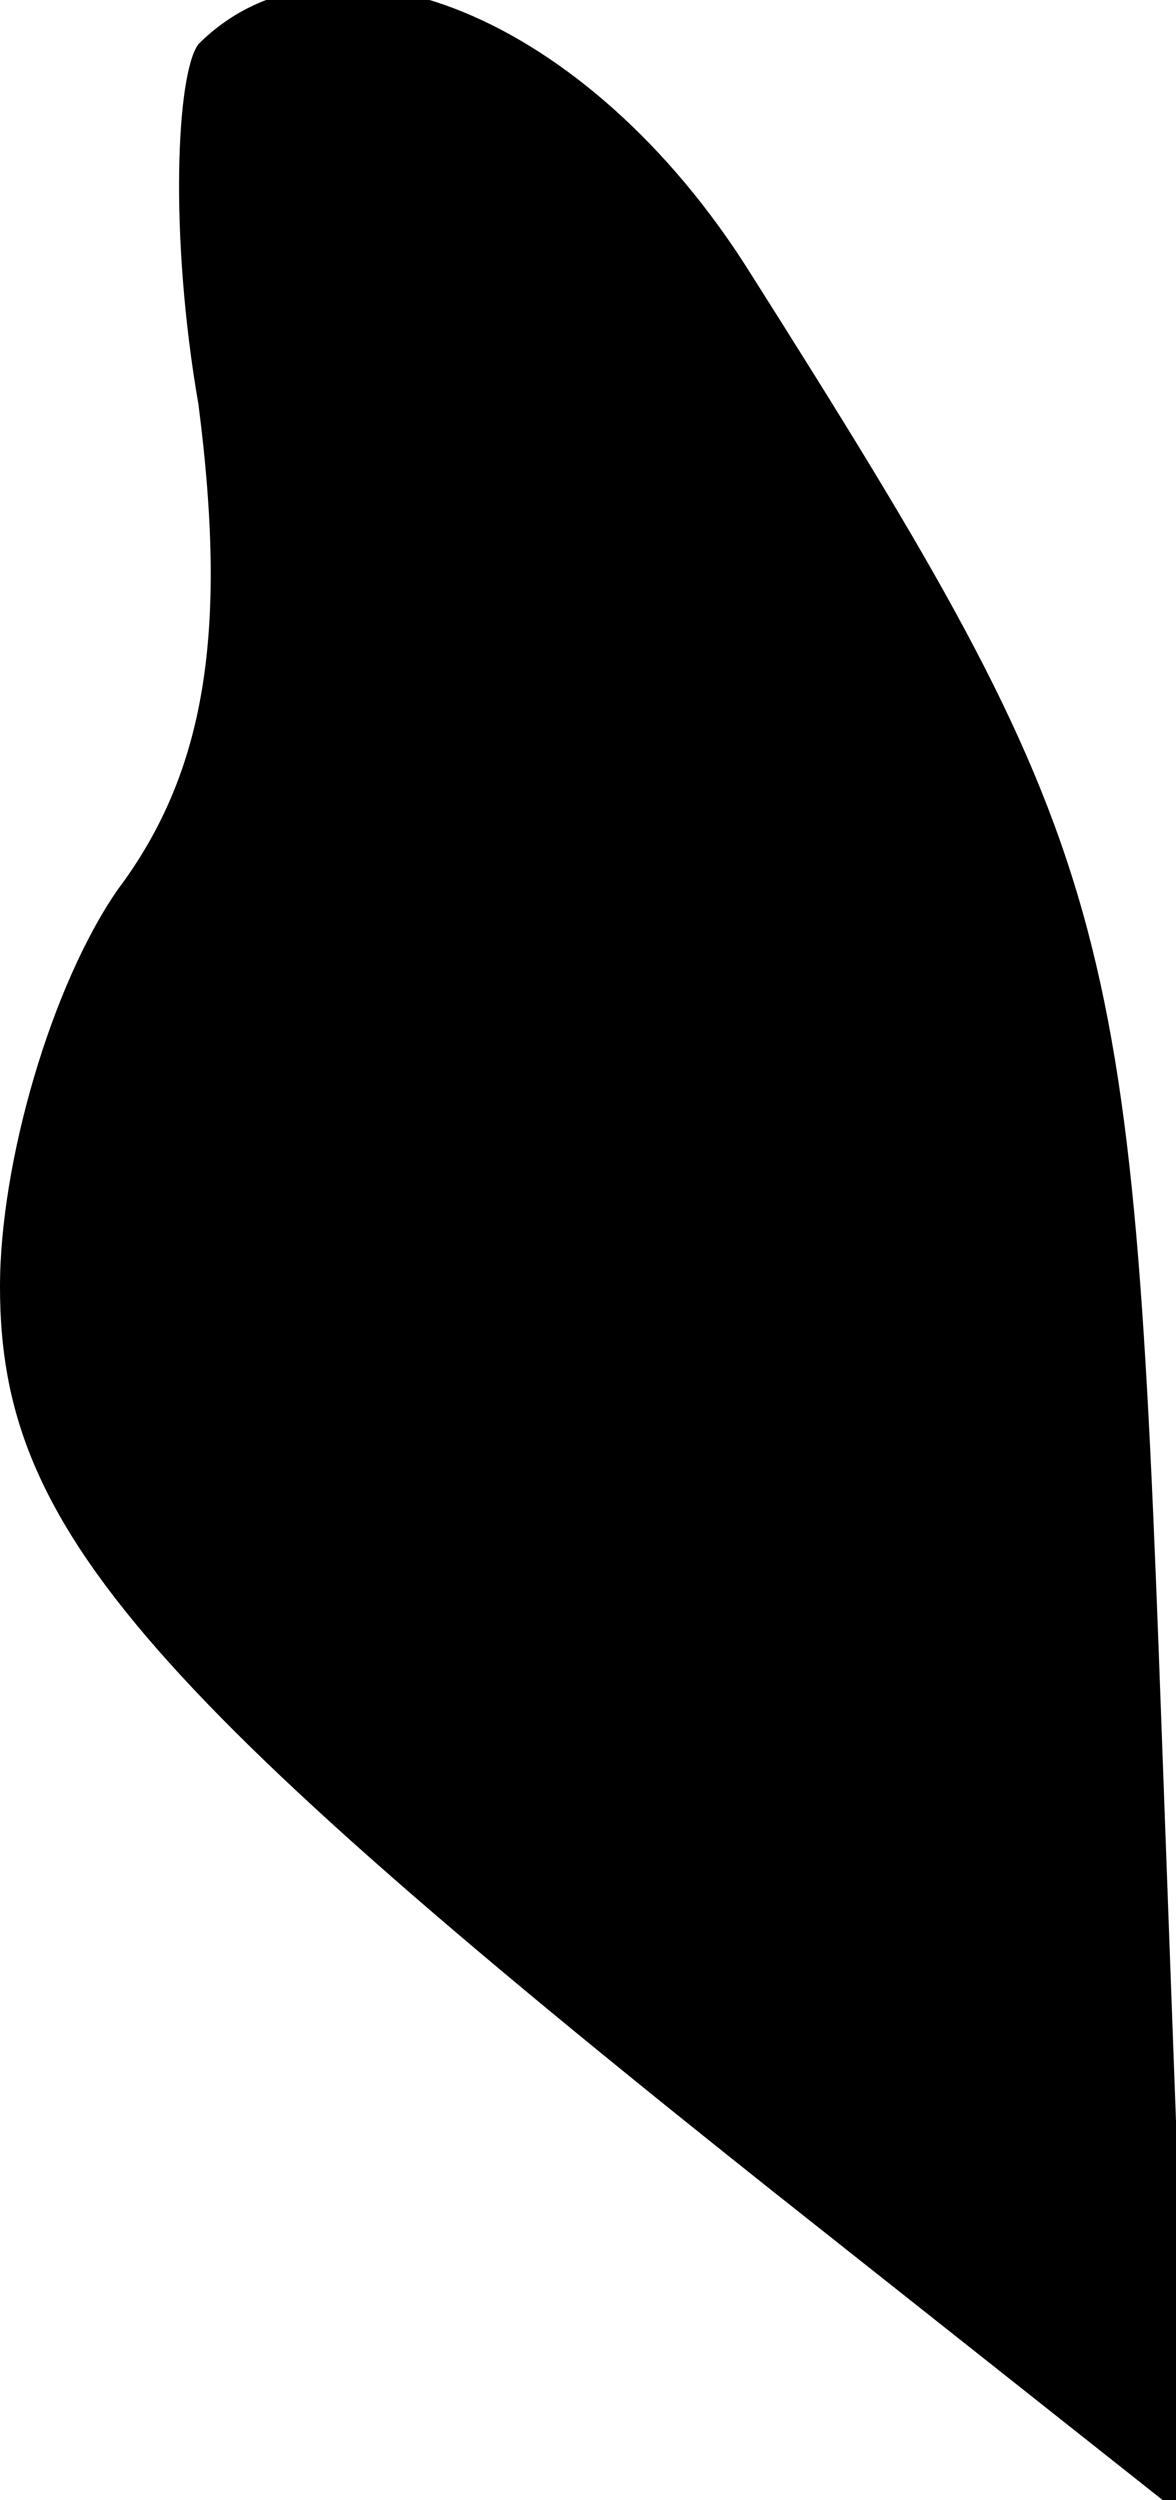 <?xml version="1.0" standalone="no"?>
<!DOCTYPE svg PUBLIC "-//W3C//DTD SVG 20010904//EN"
 "http://www.w3.org/TR/2001/REC-SVG-20010904/DTD/svg10.dtd">
<svg version="1.0" xmlns="http://www.w3.org/2000/svg"
 width="16pt" height="34pt" viewBox="0 0 16 34"
 preserveAspectRatio="xMidYMid meet">
<g transform="translate(0,34) scale(0.1,-0.1)"
fill="#000000" stroke="none">
<path fill="#000000" stroke="none" d="M27 334 c-3 -4 -4 -26 0 -49 4 -31 1
-50 -11 -66 -9 -13 -16 -37 -16 -54 0 -33 19 -55 114 -130 l48 -38 -4 109 c-4
110 -6 118 -56 197 -22 35 -57 49 -75 31z"/>
</g>
</svg>
